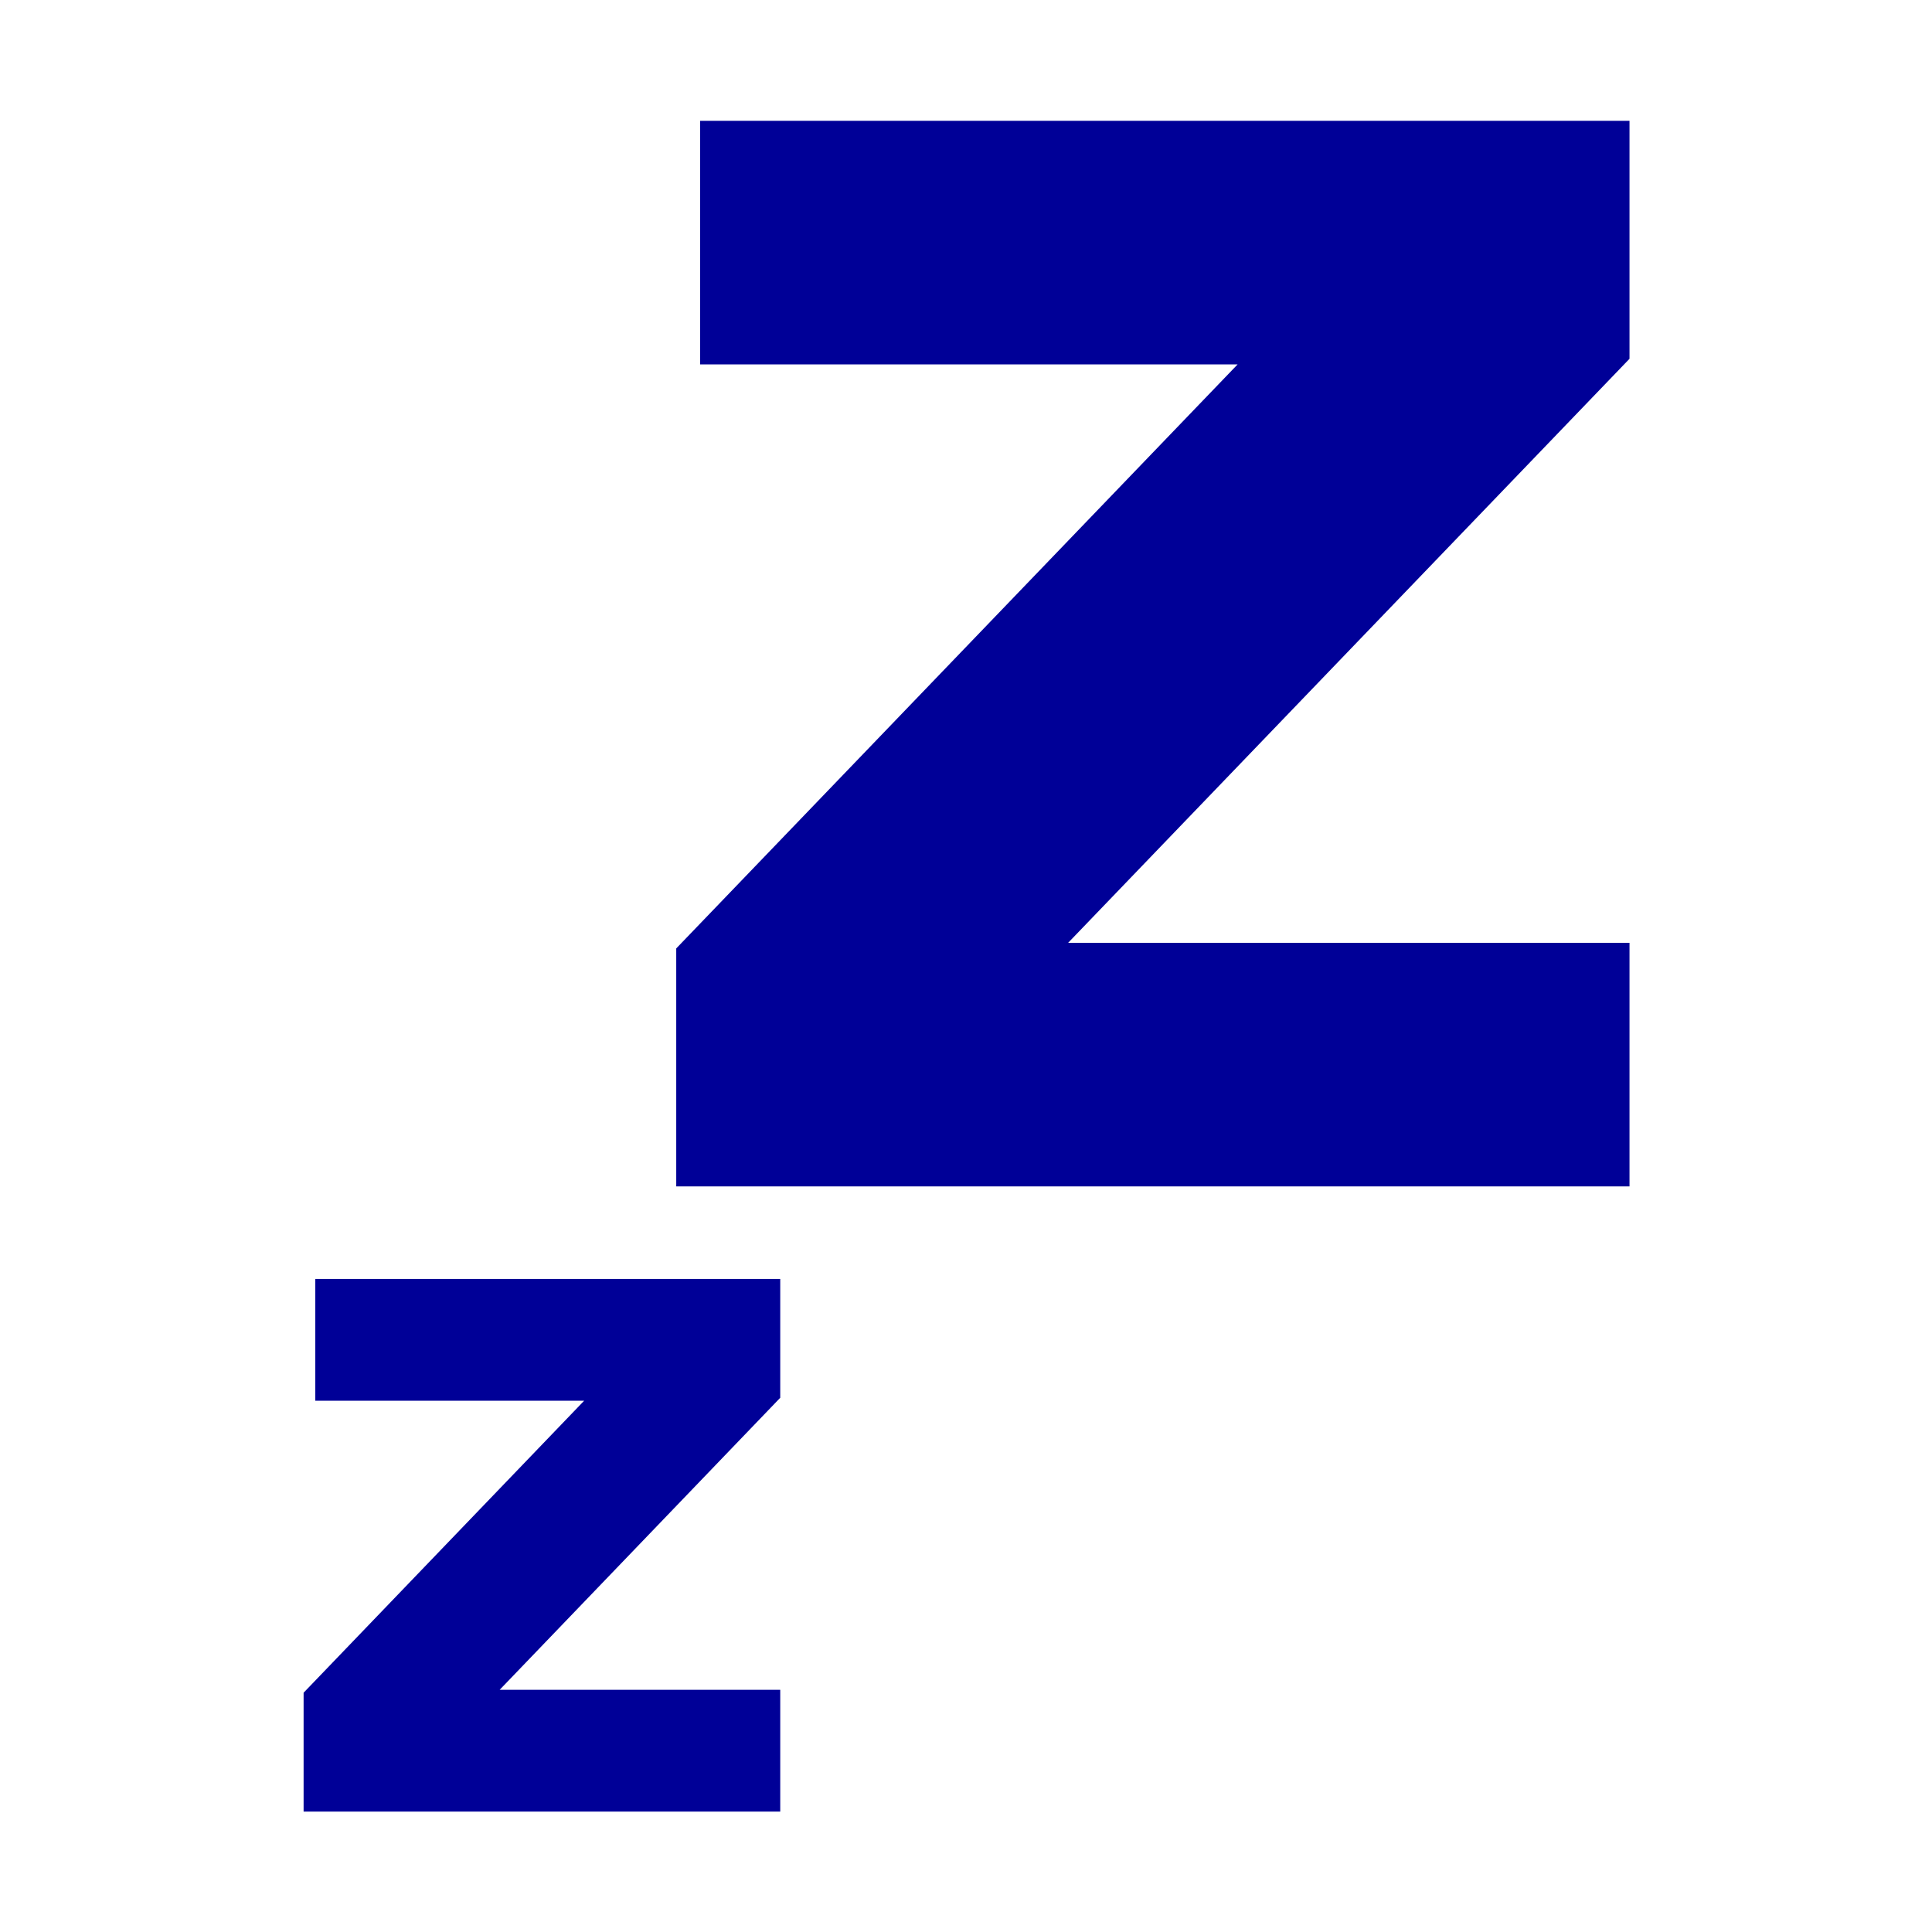 <svg xmlns="http://www.w3.org/2000/svg" xmlns:svg="http://www.w3.org/2000/svg" id="svg7384" width="16" height="16" version="1.1"><title id="title9167">Gnome Symbolic Icon Theme</title><g id="text3805" fill="#000097" fill-opacity="1" stroke="none" font-family="Sans" font-size="4" font-style="normal" font-weight="bold" letter-spacing="0" transform="matrix(2.017,0,0,2.017,-17.813,0.918)" word-spacing="0" style="line-height:125%;-inkscape-font-specification:Sans Bold"><path id="path3892" fill="#000097" fill-opacity="1" d="m 10.127,4.796 1.908,0 0,0.488 -1.152,1.199 1.152,0 0,0.5 -1.957,0 0,-0.488 1.152,-1.199 -1.104,0 0,-0.5"/></g><g id="text3805-9" fill="#000097" fill-opacity="1" stroke="none" font-family="Sans" font-size="8" font-style="normal" font-weight="bold" letter-spacing="0" transform="matrix(2.017,0,0,2.017,-17.813,0.918)" word-spacing="0" style="line-height:125%;-inkscape-font-specification:Sans Bold"><path id="path3889" fill="#000097" fill-opacity="1" d="m 11.706,0.041 3.816,0 0,0.977 -2.305,2.398 2.305,0 0,1 -3.914,0 0,-0.977 2.305,-2.398 -2.207,0 0,-1"/></g></svg>
